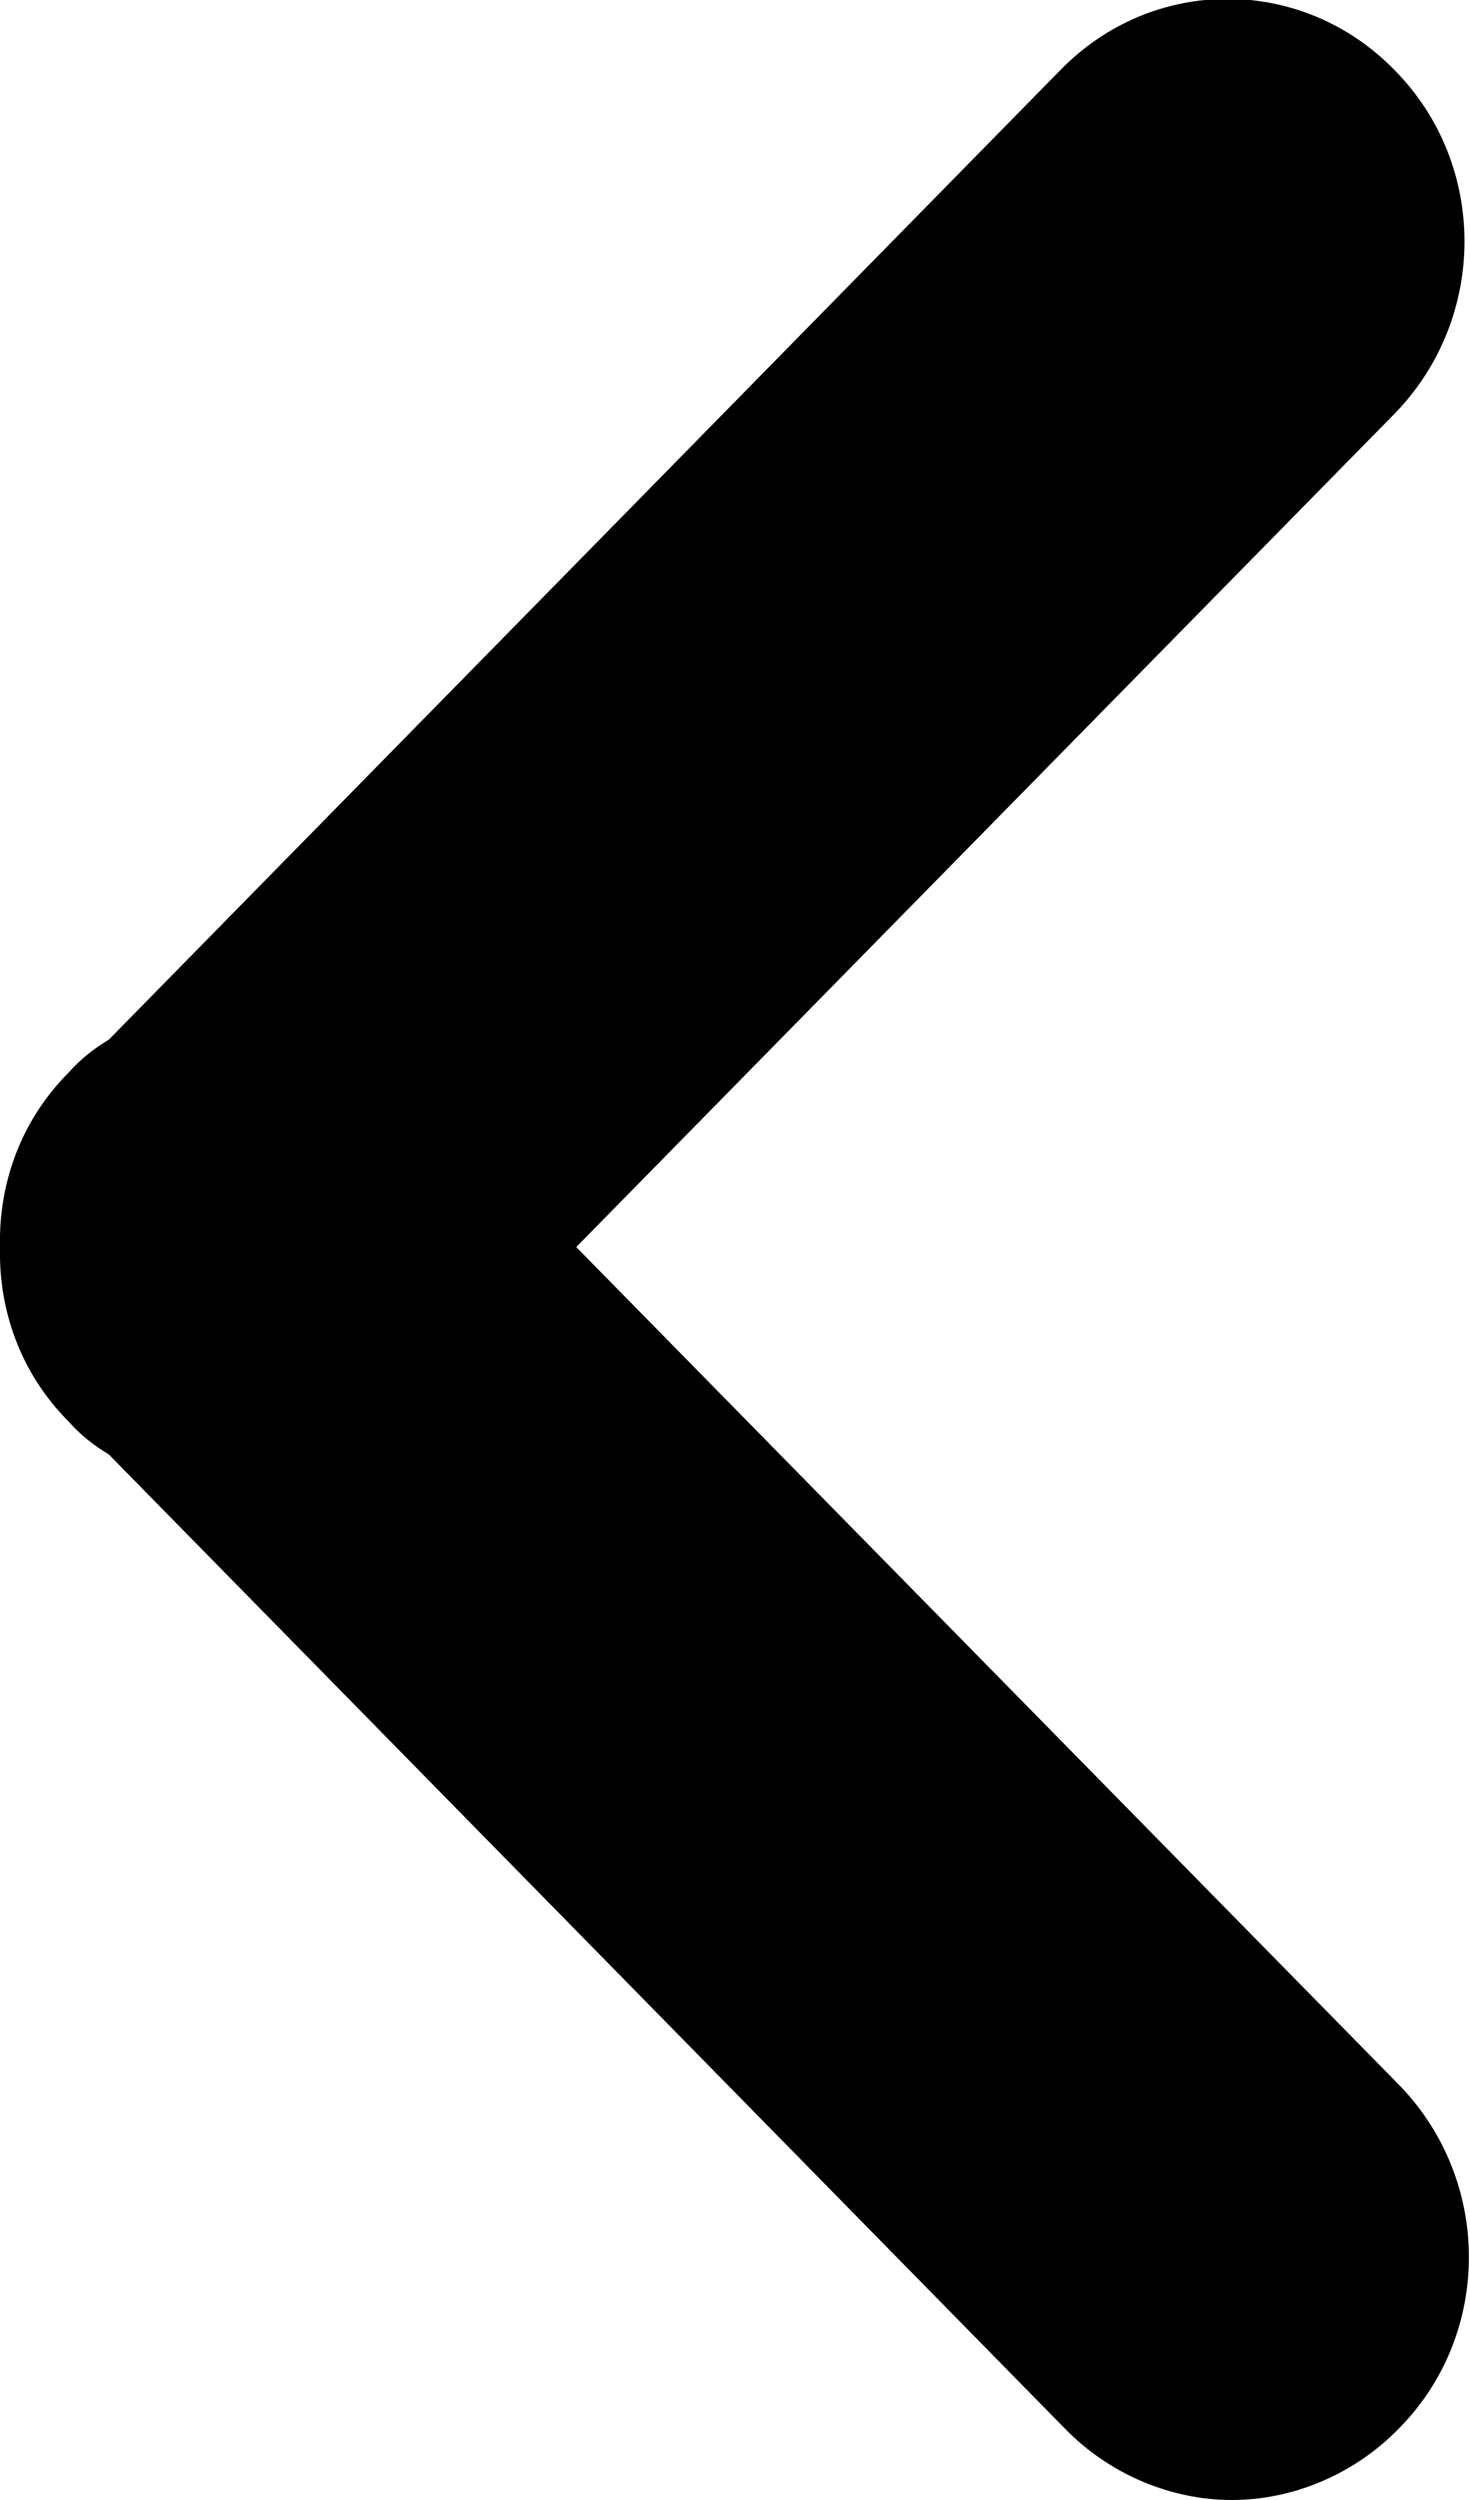 <svg width="10" height="17" viewBox="0 0 10 17" fill="none" xmlns="http://www.w3.org/2000/svg" xmlns:xlink="http://www.w3.org/1999/xlink">
	<desc>
			Created with Pixso.
	</desc>
	<defs/>
	<path d="M0.47 7.29C0.55 7.2 0.64 7.13 0.74 7.07L7.21 0.48C7.84 -0.17 8.86 -0.17 9.49 0.48C10.12 1.12 10.12 2.16 9.49 2.81L3.92 8.48L9.52 14.18C10.15 14.83 10.15 15.87 9.52 16.51C9.21 16.83 8.79 17 8.38 17C7.97 17 7.55 16.83 7.24 16.51L0.74 9.89C0.64 9.83 0.55 9.76 0.47 9.67C0.14 9.34 -0.01 8.91 0 8.48C-0.01 8.05 0.14 7.62 0.47 7.29Z" fill="#000000" fill-opacity="1" fill-rule="nonzero"/>
</svg>
